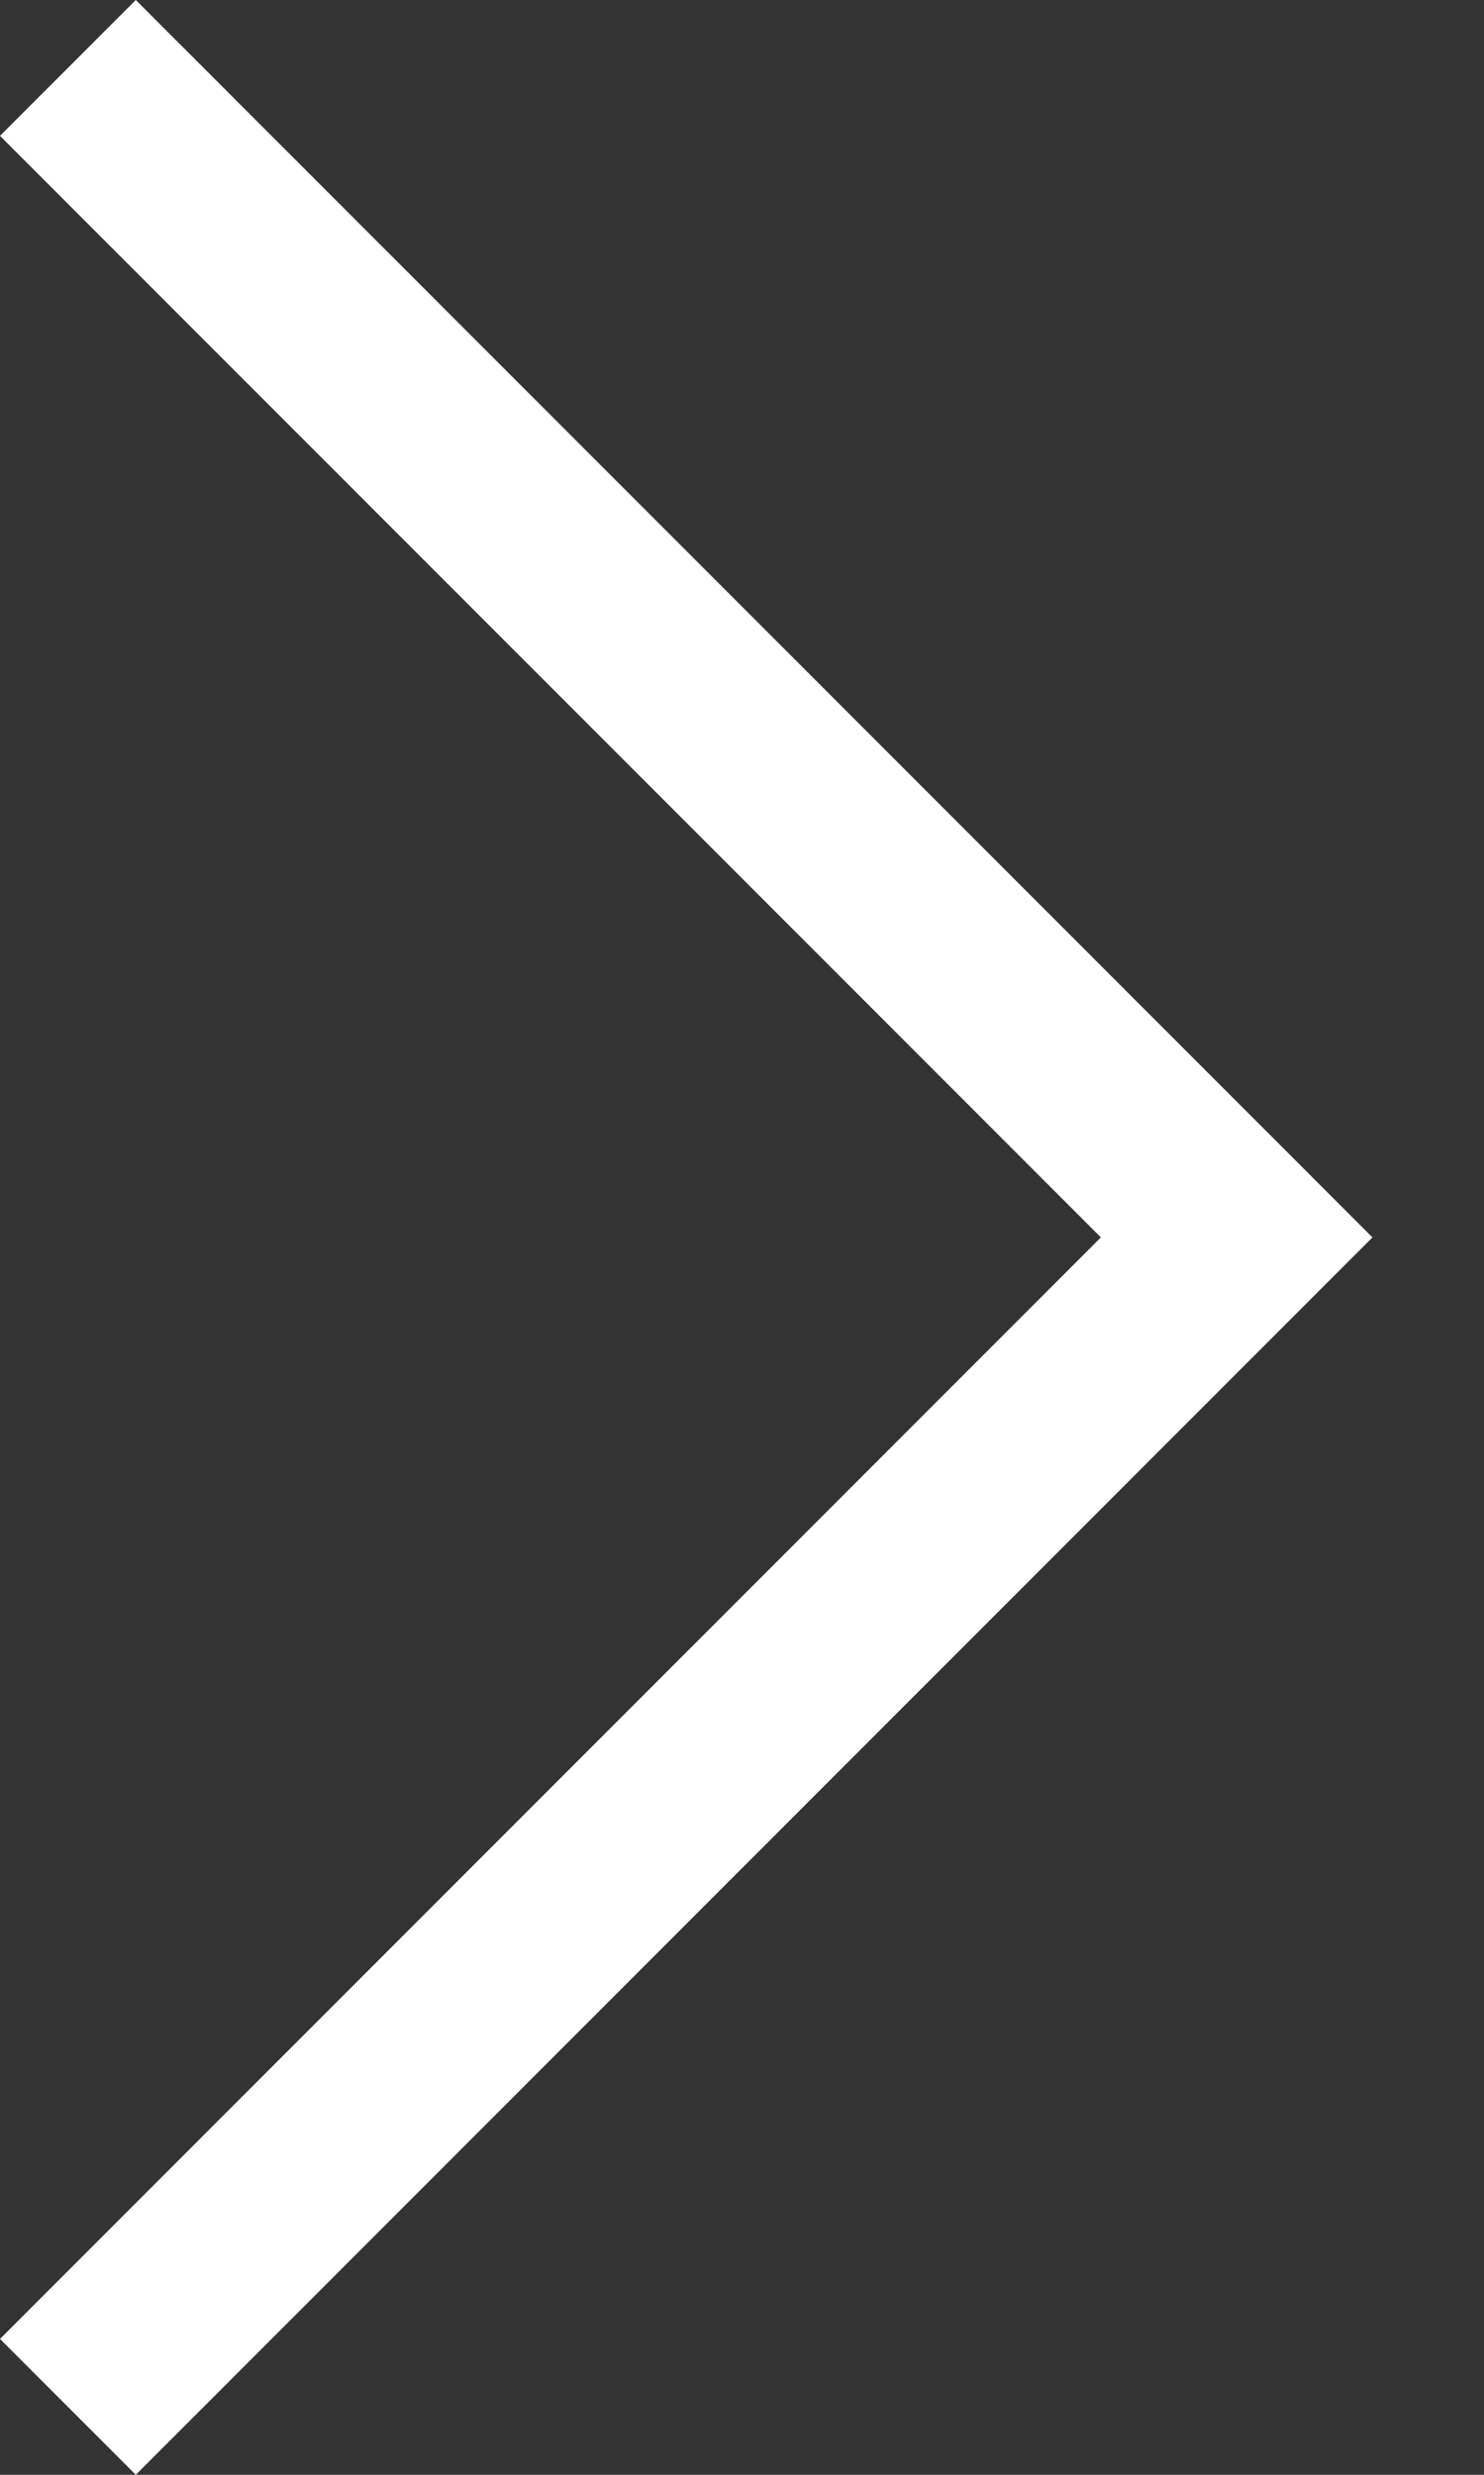 <svg width="6" height="10" viewBox="0 0 6 10" fill="none" xmlns="http://www.w3.org/2000/svg">
<rect x="0" y="0" width="6" height="10" fill="#333333" stroke="none"/>
<path d="M4.451 5L0 0.549L0.549 0L5.549 5L0.549 10L0 9.451L4.451 5Z" fill="white"/>
</svg>
